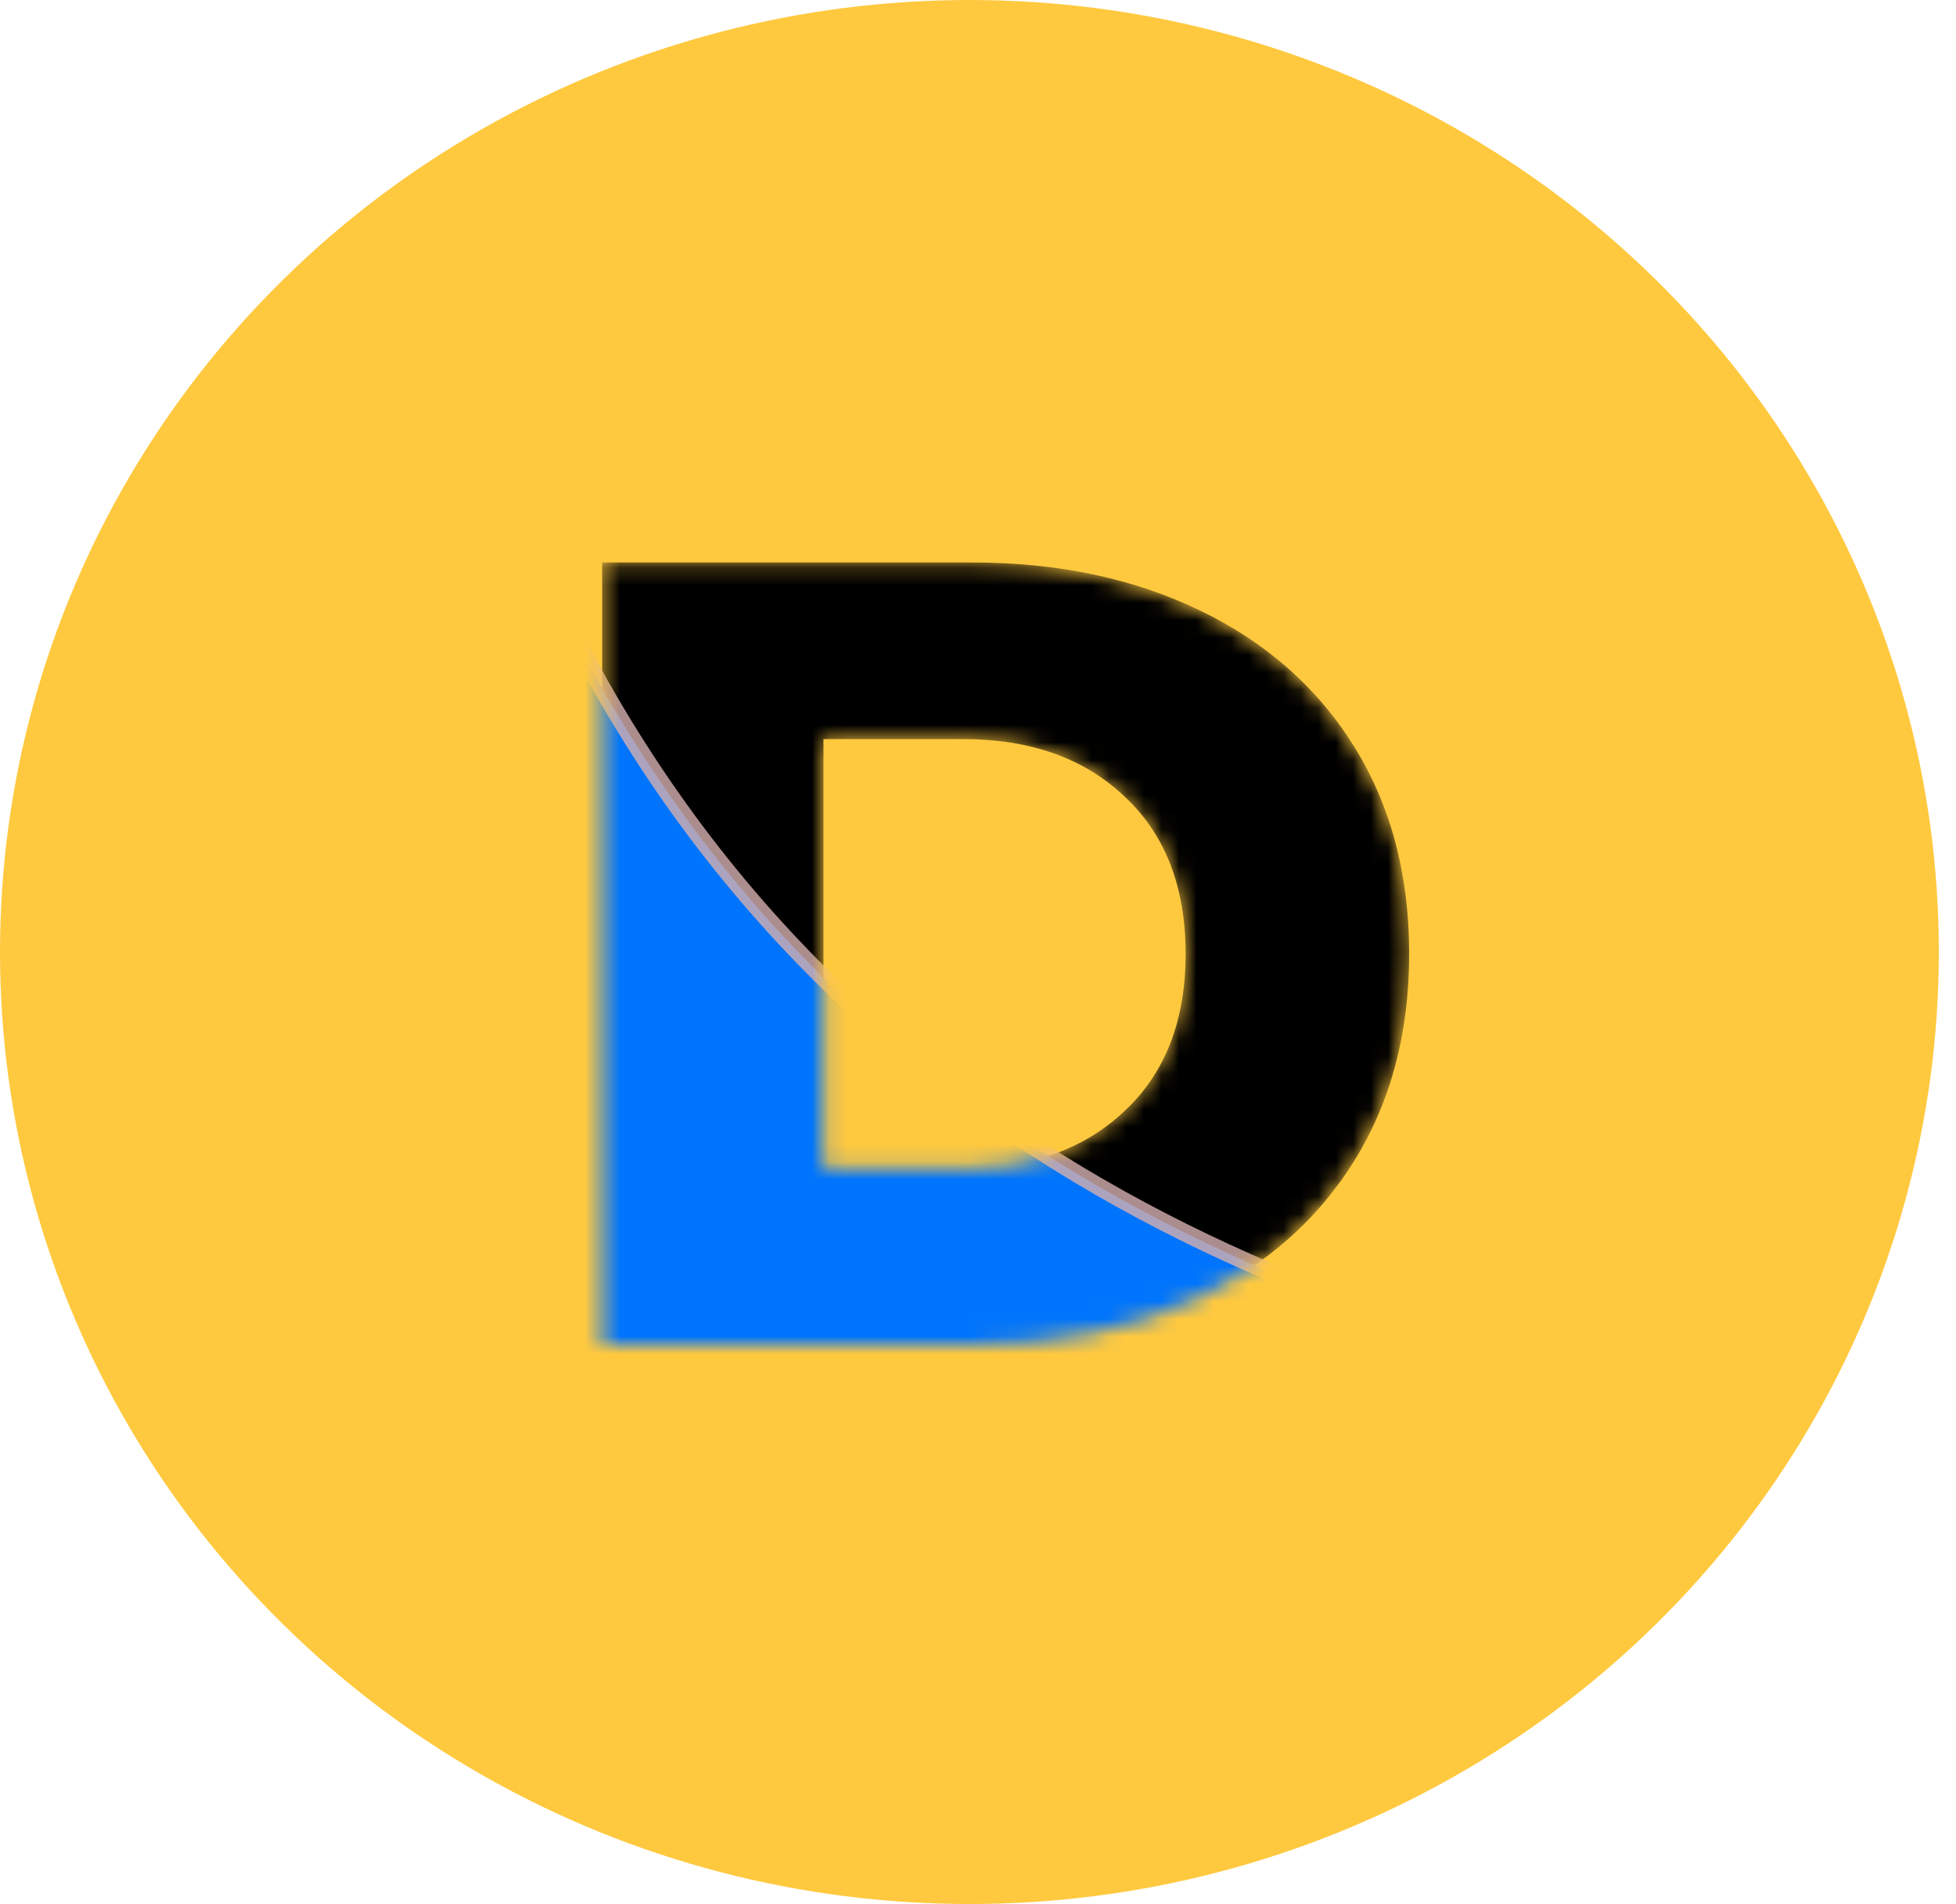 <svg width="112" height="109" viewBox="0 0 112 109" fill="none" xmlns="http://www.w3.org/2000/svg">
<ellipse cx="55.509" cy="54.5" rx="55.509" ry="54.5" fill="#FFC93F"/>
<mask id="mask0" mask-type="alpha" maskUnits="userSpaceOnUse" x="34" y="32" width="47" height="45">
<path d="M34.48 32.2H55.664C60.571 32.2 64.923 33.117 68.72 34.952C72.517 36.787 75.461 39.389 77.552 42.76C79.643 46.131 80.688 50.077 80.688 54.6C80.688 59.123 79.643 63.069 77.552 66.44C75.461 69.811 72.517 72.413 68.72 74.248C64.923 76.083 60.571 77 55.664 77H34.48V32.2ZM55.152 66.888C58.992 66.888 62.064 65.8 64.368 63.624C66.715 61.448 67.888 58.44 67.888 54.6C67.888 50.76 66.715 47.752 64.368 45.576C62.064 43.4 58.992 42.312 55.152 42.312H47.152V66.888H55.152Z" fill="black"/>
</mask>
<g mask="url(#mask0)">
<path d="M34.48 32.2H55.664C60.571 32.2 64.923 33.117 68.72 34.952C72.517 36.787 75.461 39.389 77.552 42.76C79.643 46.131 80.688 50.077 80.688 54.6C80.688 59.123 79.643 63.069 77.552 66.44C75.461 69.811 72.517 72.413 68.72 74.248C64.923 76.083 60.571 77 55.664 77H34.48V32.2ZM55.152 66.888C58.992 66.888 62.064 65.8 64.368 63.624C66.715 61.448 67.888 58.44 67.888 54.6C67.888 50.76 66.715 47.752 64.368 45.576C62.064 43.4 58.992 42.312 55.152 42.312H47.152V66.888H55.152Z" fill="black"/>
<path d="M22.883 4.181C37.203 99.696 139.659 75.118 124.896 88.094C110.133 101.07 52.999 104.675 33.807 94.582C14.615 84.489 7.086 79.587 10.629 60.411C13.464 45.071 5.167 9.66 22.883 4.181Z" fill="#0074FC" stroke="#D7B0B0" stroke-opacity="0.8"/>
</g>
</svg>
